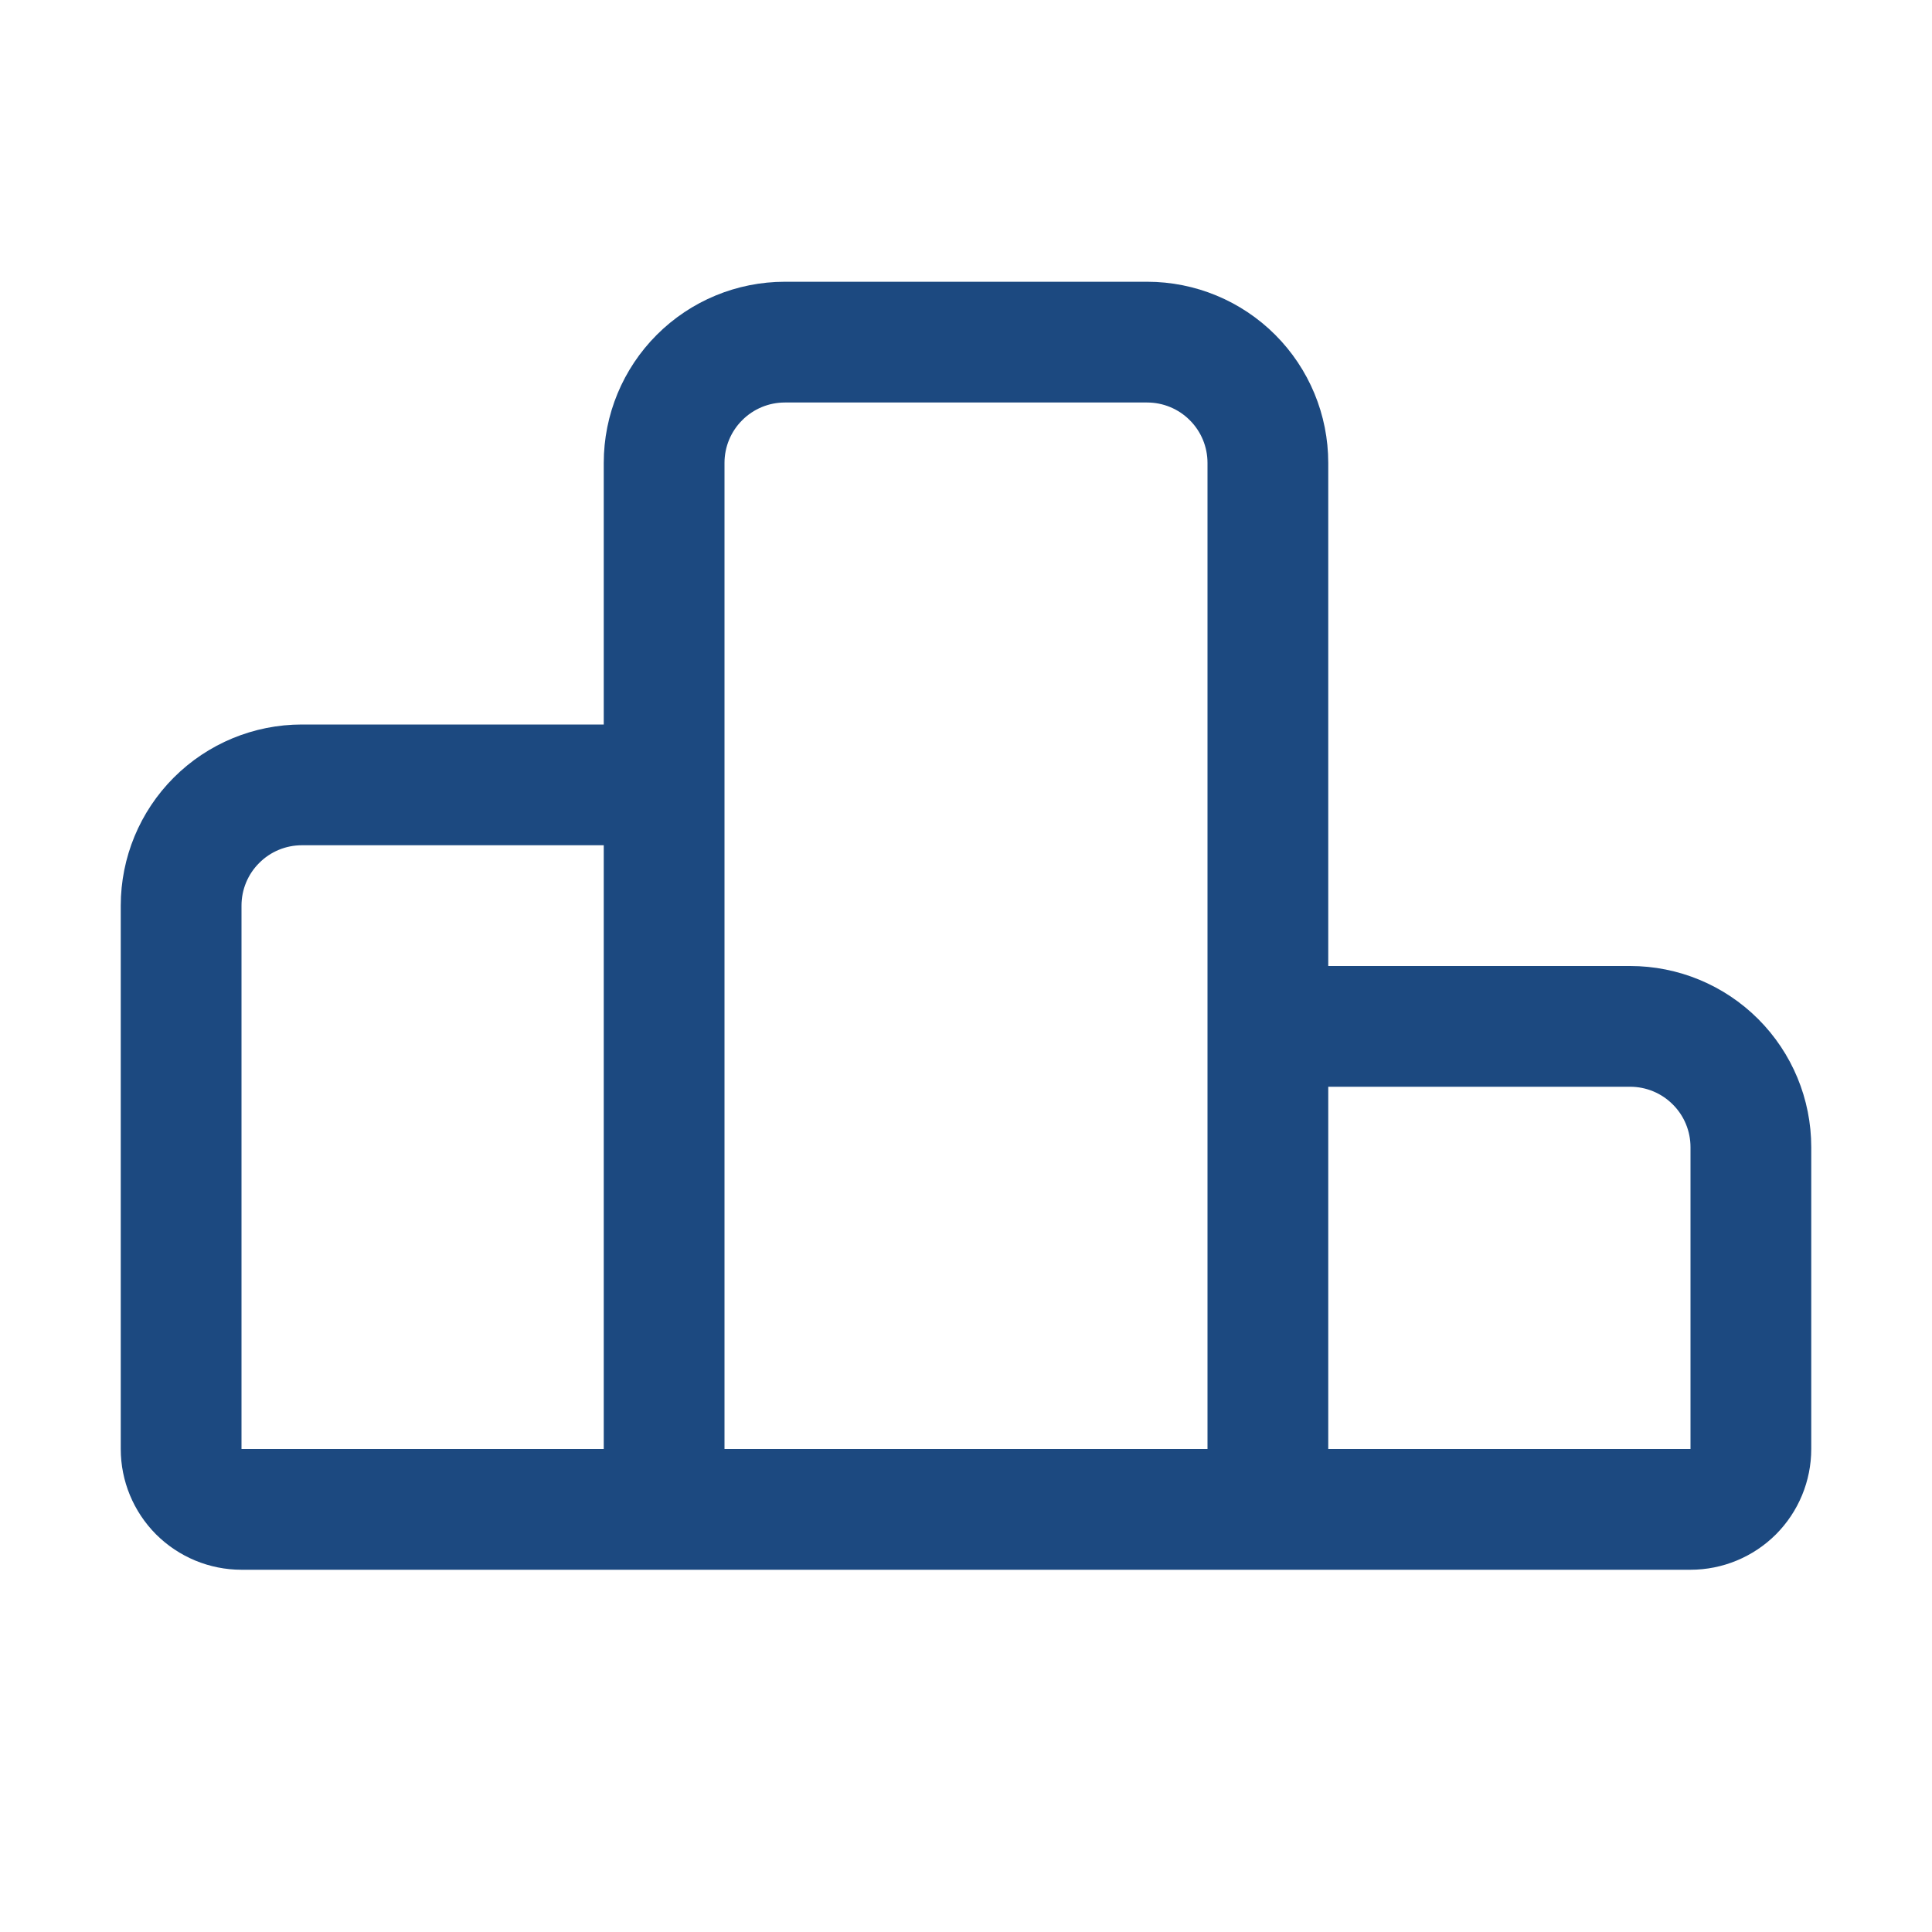 <svg width="24" height="24" viewBox="0 0 24 24" fill="none" xmlns="http://www.w3.org/2000/svg">
<path d="M20.25 12H16.5V5.75C16.5 5.153 16.263 4.581 15.841 4.159C15.419 3.737 14.847 3.5 14.25 3.5H9.75C9.153 3.5 8.581 3.737 8.159 4.159C7.737 4.581 7.5 5.153 7.5 5.75V9H3.75C3.153 9 2.581 9.237 2.159 9.659C1.737 10.081 1.5 10.653 1.5 11.25V18C1.5 18.398 1.658 18.779 1.939 19.061C2.221 19.342 2.602 19.5 3 19.5H21C21.398 19.5 21.779 19.342 22.061 19.061C22.342 18.779 22.5 18.398 22.5 18V14.25C22.5 13.653 22.263 13.081 21.841 12.659C21.419 12.237 20.847 12 20.25 12ZM3 11.25C3 11.051 3.079 10.86 3.22 10.72C3.36 10.579 3.551 10.5 3.75 10.5H7.5V18H3V11.25ZM9 5.75C9 5.551 9.079 5.36 9.22 5.22C9.36 5.079 9.551 5 9.75 5H14.25C14.449 5 14.64 5.079 14.78 5.22C14.921 5.36 15 5.551 15 5.75V12.375V18H9V5.75ZM16.5 18V13.5H20.25C20.449 13.5 20.64 13.579 20.78 13.72C20.921 13.86 21 14.051 21 14.25V18H16.5Z" fill="#1C4980"/>
</svg>
